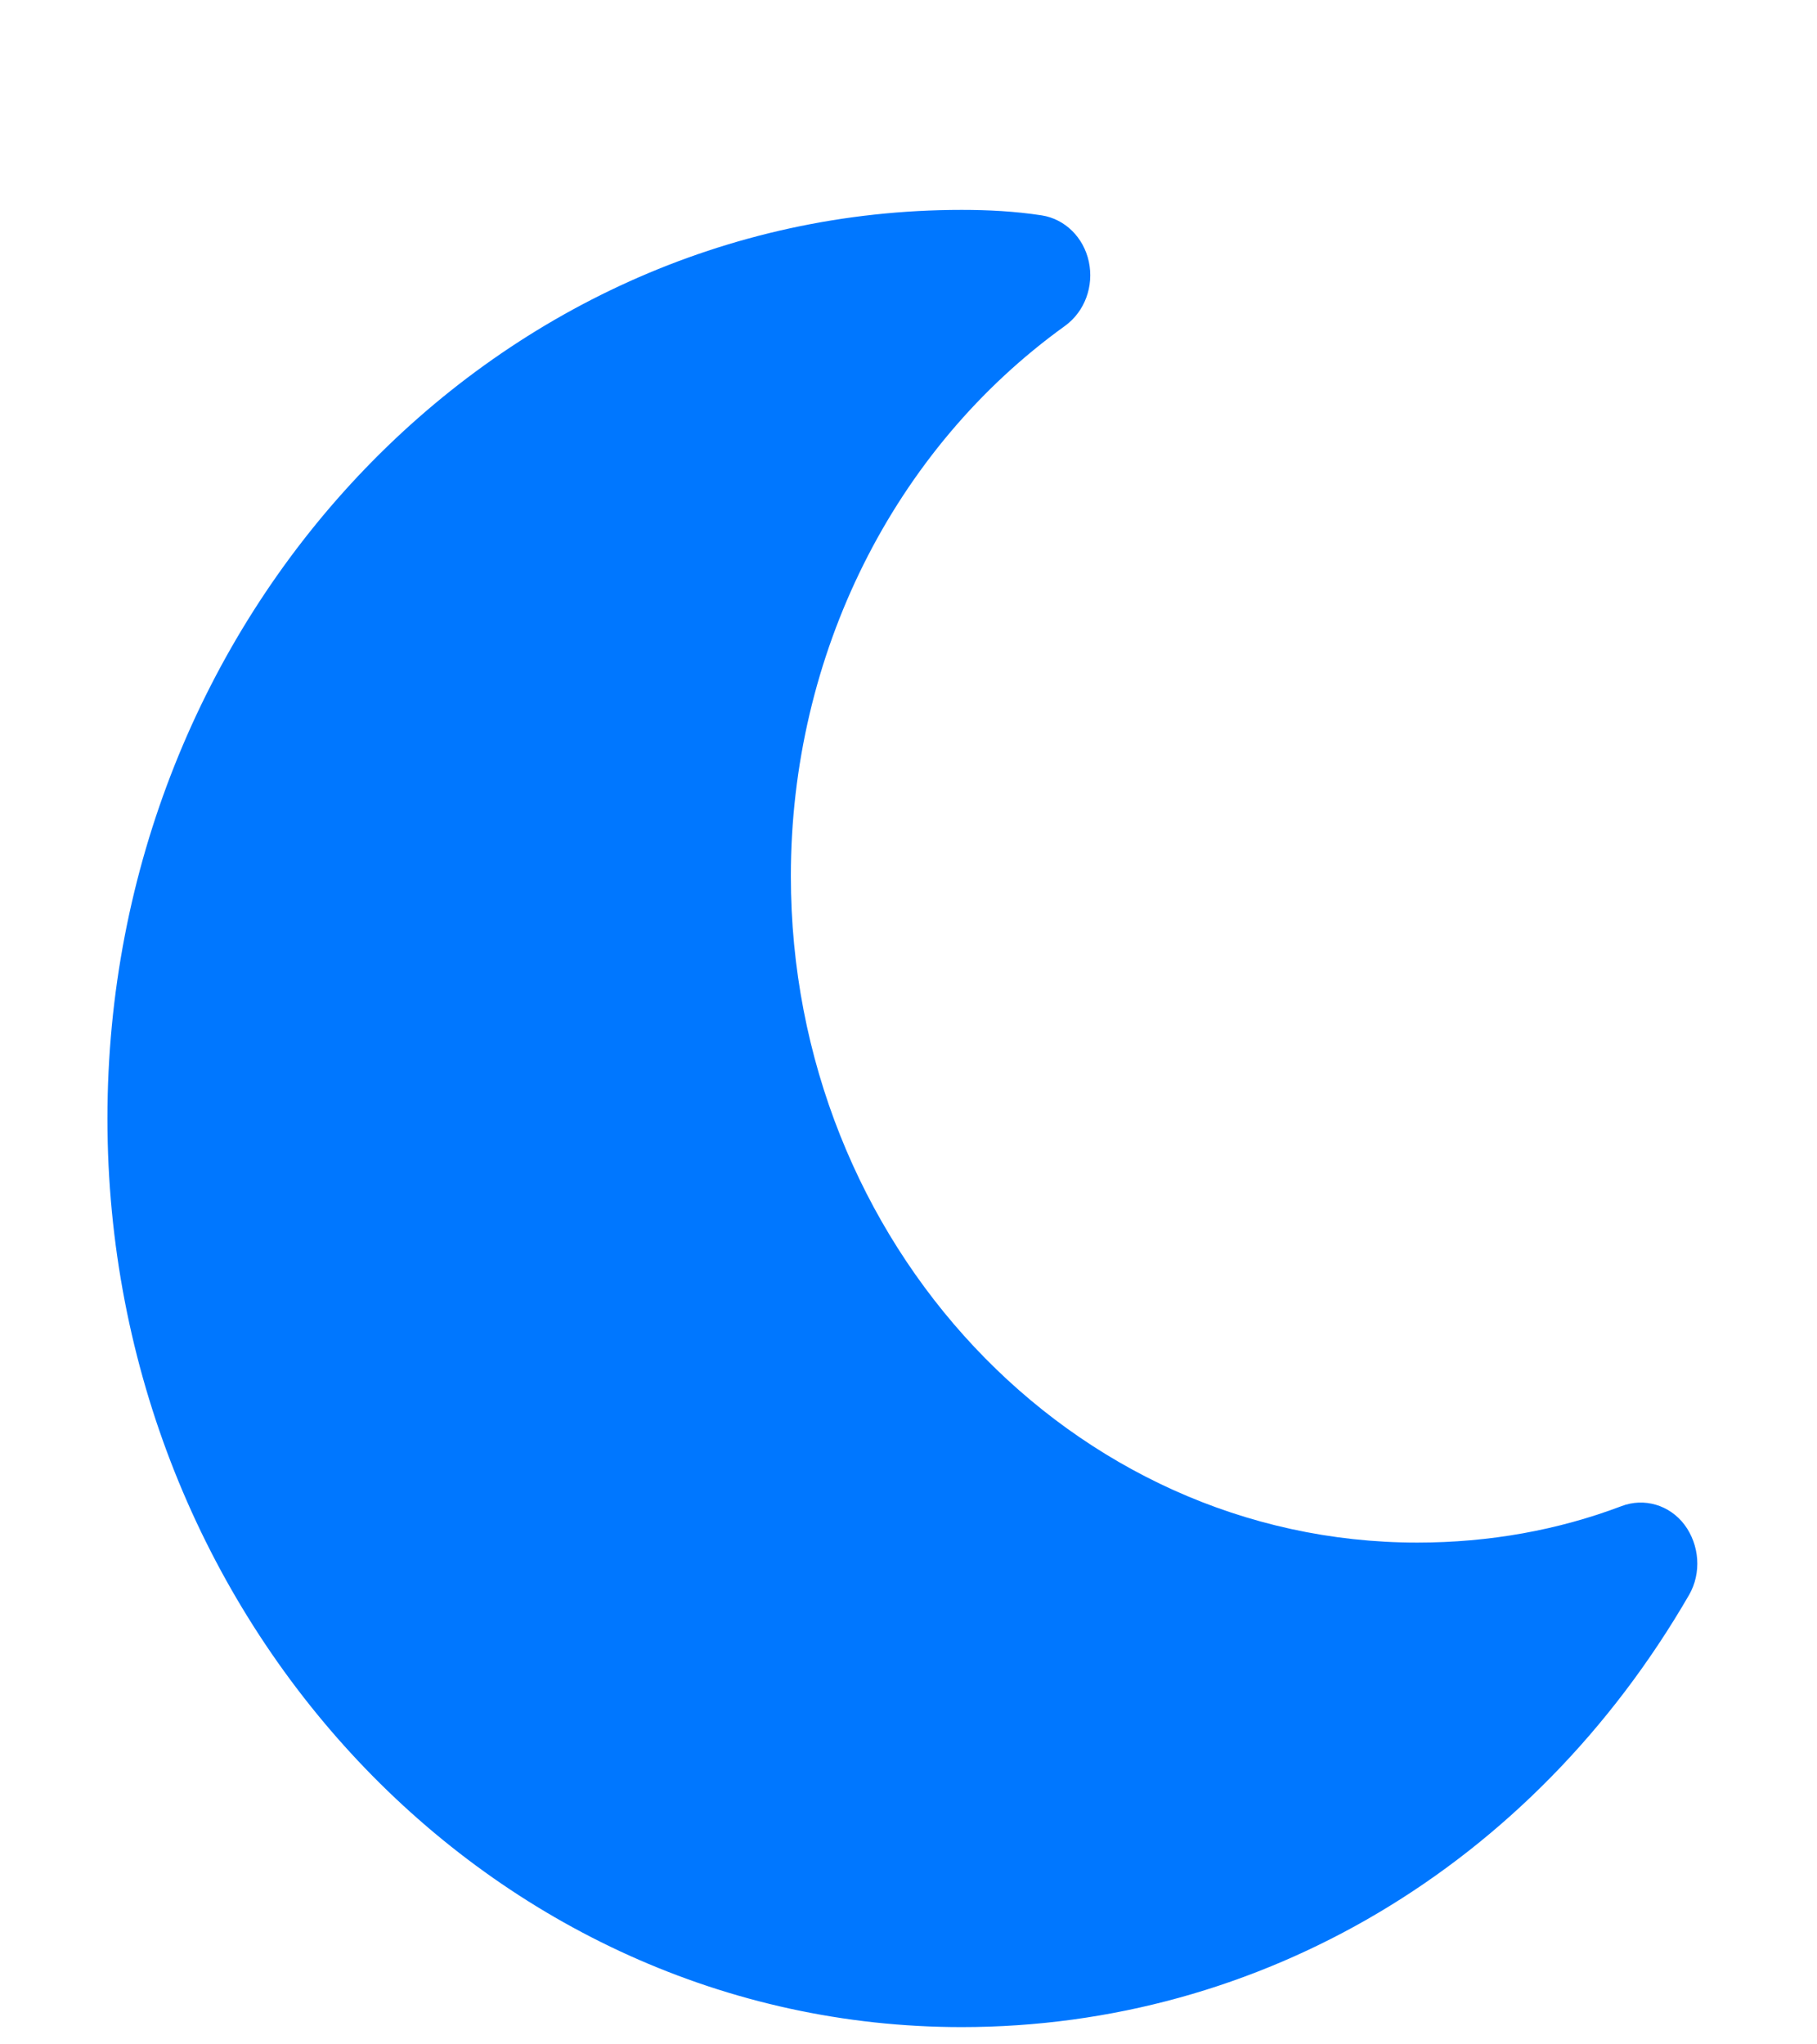 <?xml version="1.0" encoding="UTF-8"?>
<svg width="8px" height="9px" viewBox="0 0 8 9" version="1.1" xmlns="http://www.w3.org/2000/svg" xmlns:xlink="http://www.w3.org/1999/xlink">
    <!-- Generator: sketchtool 52.1 (67048) - http://www.bohemiancoding.com/sketch -->
    <title>BCE8C97F-9B23-43C0-91A9-03B3D1D6FD11</title>
    <desc>Created with sketchtool.</desc>
    <g id="Page-1" stroke="none" stroke-width="1" fill="none" fill-rule="evenodd">
        <g id="Desktop-HD_night" transform="translate(-1091, -32)" fill="#0077FF">
            <g id="icon_nightmode_nightmode" transform="translate(1091, 32)">
                <path d="M7.417,6.713 C7.351,6.625 7.238,6.592 7.138,6.631 C6.86,6.736 6.558,6.791 6.24,6.791 C4.718,6.791 3.482,5.474 3.482,3.857 C3.482,2.884 3.933,1.978 4.69,1.434 C4.776,1.371 4.817,1.26 4.794,1.152 C4.771,1.045 4.689,0.964 4.586,0.948 C4.468,0.93 4.351,0.924 4.234,0.924 C2.16,0.924 0.473,2.718 0.473,4.924 C0.473,7.13 2.16,8.924 4.234,8.924 C5.55,8.924 6.747,8.214 7.437,7.021 C7.492,6.925 7.483,6.802 7.417,6.713" id="Fill-340"></path>
            </g>
        </g>
    </g>
</svg>
